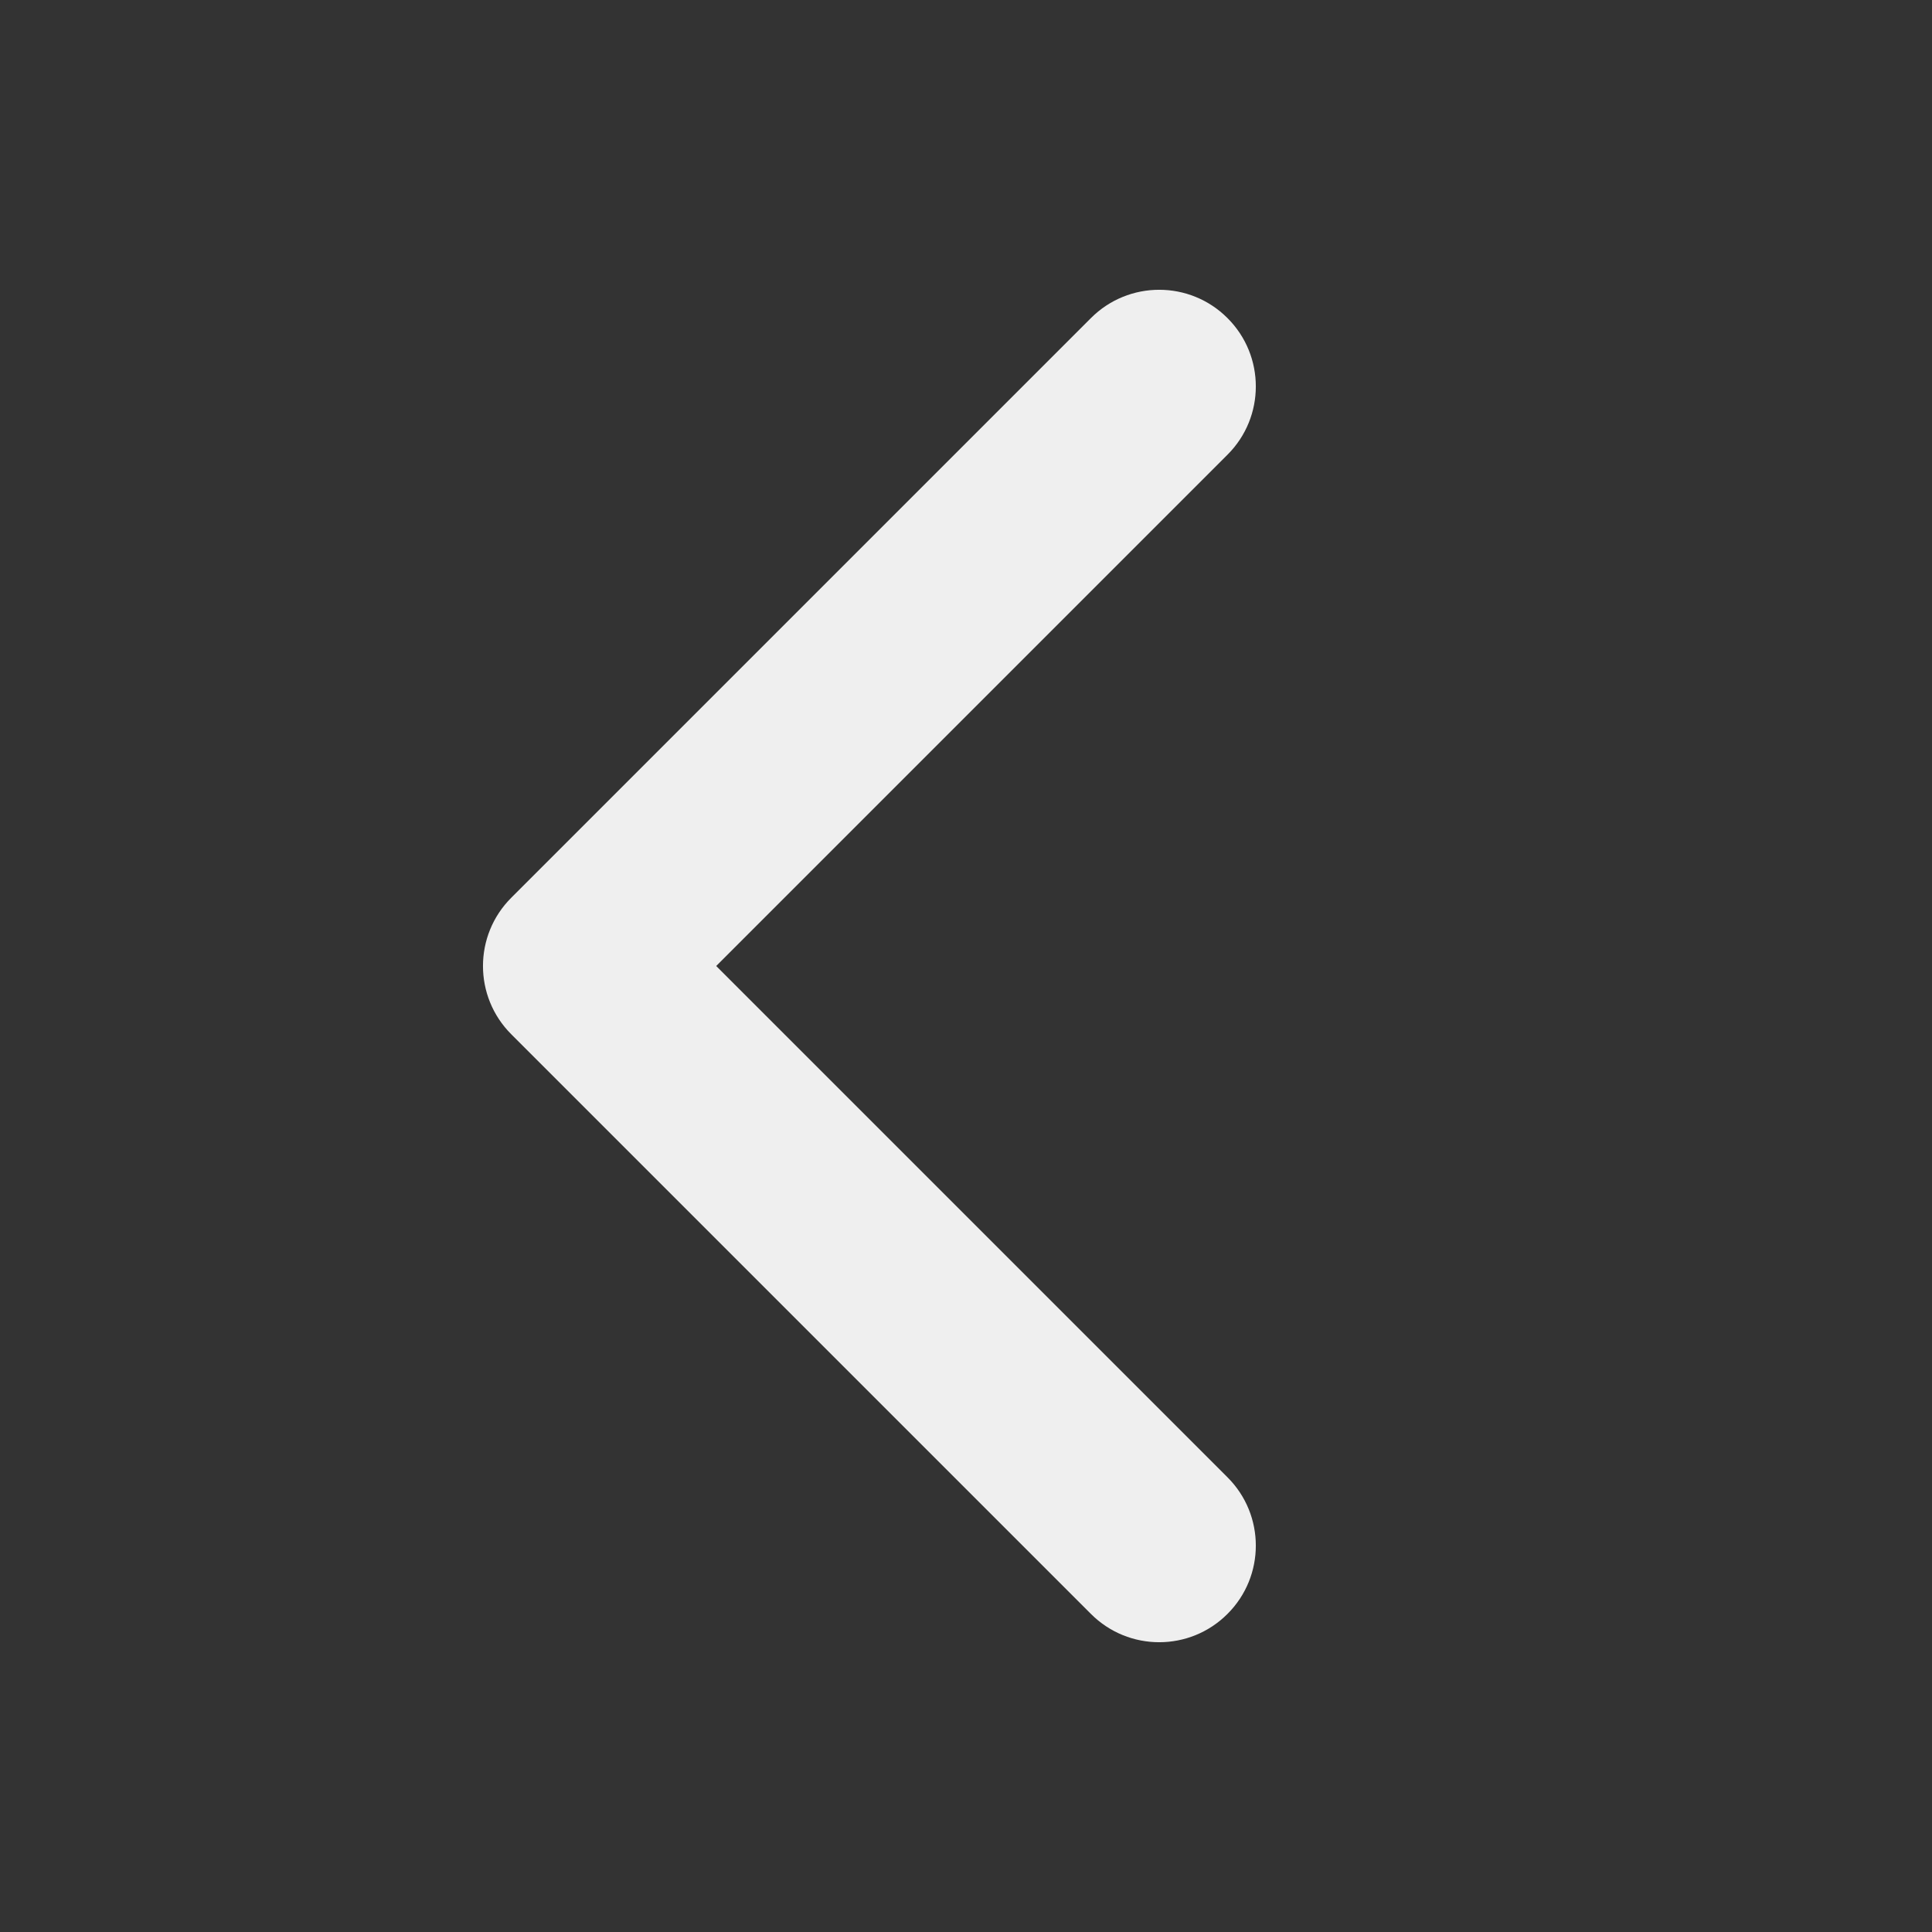 <svg width="20" height="20" viewBox="0 0 20 20" fill="none" xmlns="http://www.w3.org/2000/svg">
<rect x="0" y="0" width="20" height="20" fill="#333333" stroke="none"/>
<path fill-rule="evenodd" clip-rule="evenodd" d="M12.707 15.293C13.098 15.683 13.098 16.317 12.707 16.707C12.317 17.098 11.683 17.098 11.293 16.707L5.293 10.707C4.902 10.317 4.902 9.683 5.293 9.293L11.293 3.293C11.683 2.902 12.317 2.902 12.707 3.293C13.098 3.683 13.098 4.317 12.707 4.707L7.414 10L12.707 15.293Z" fill="#EFEFEF"/>
</svg>
